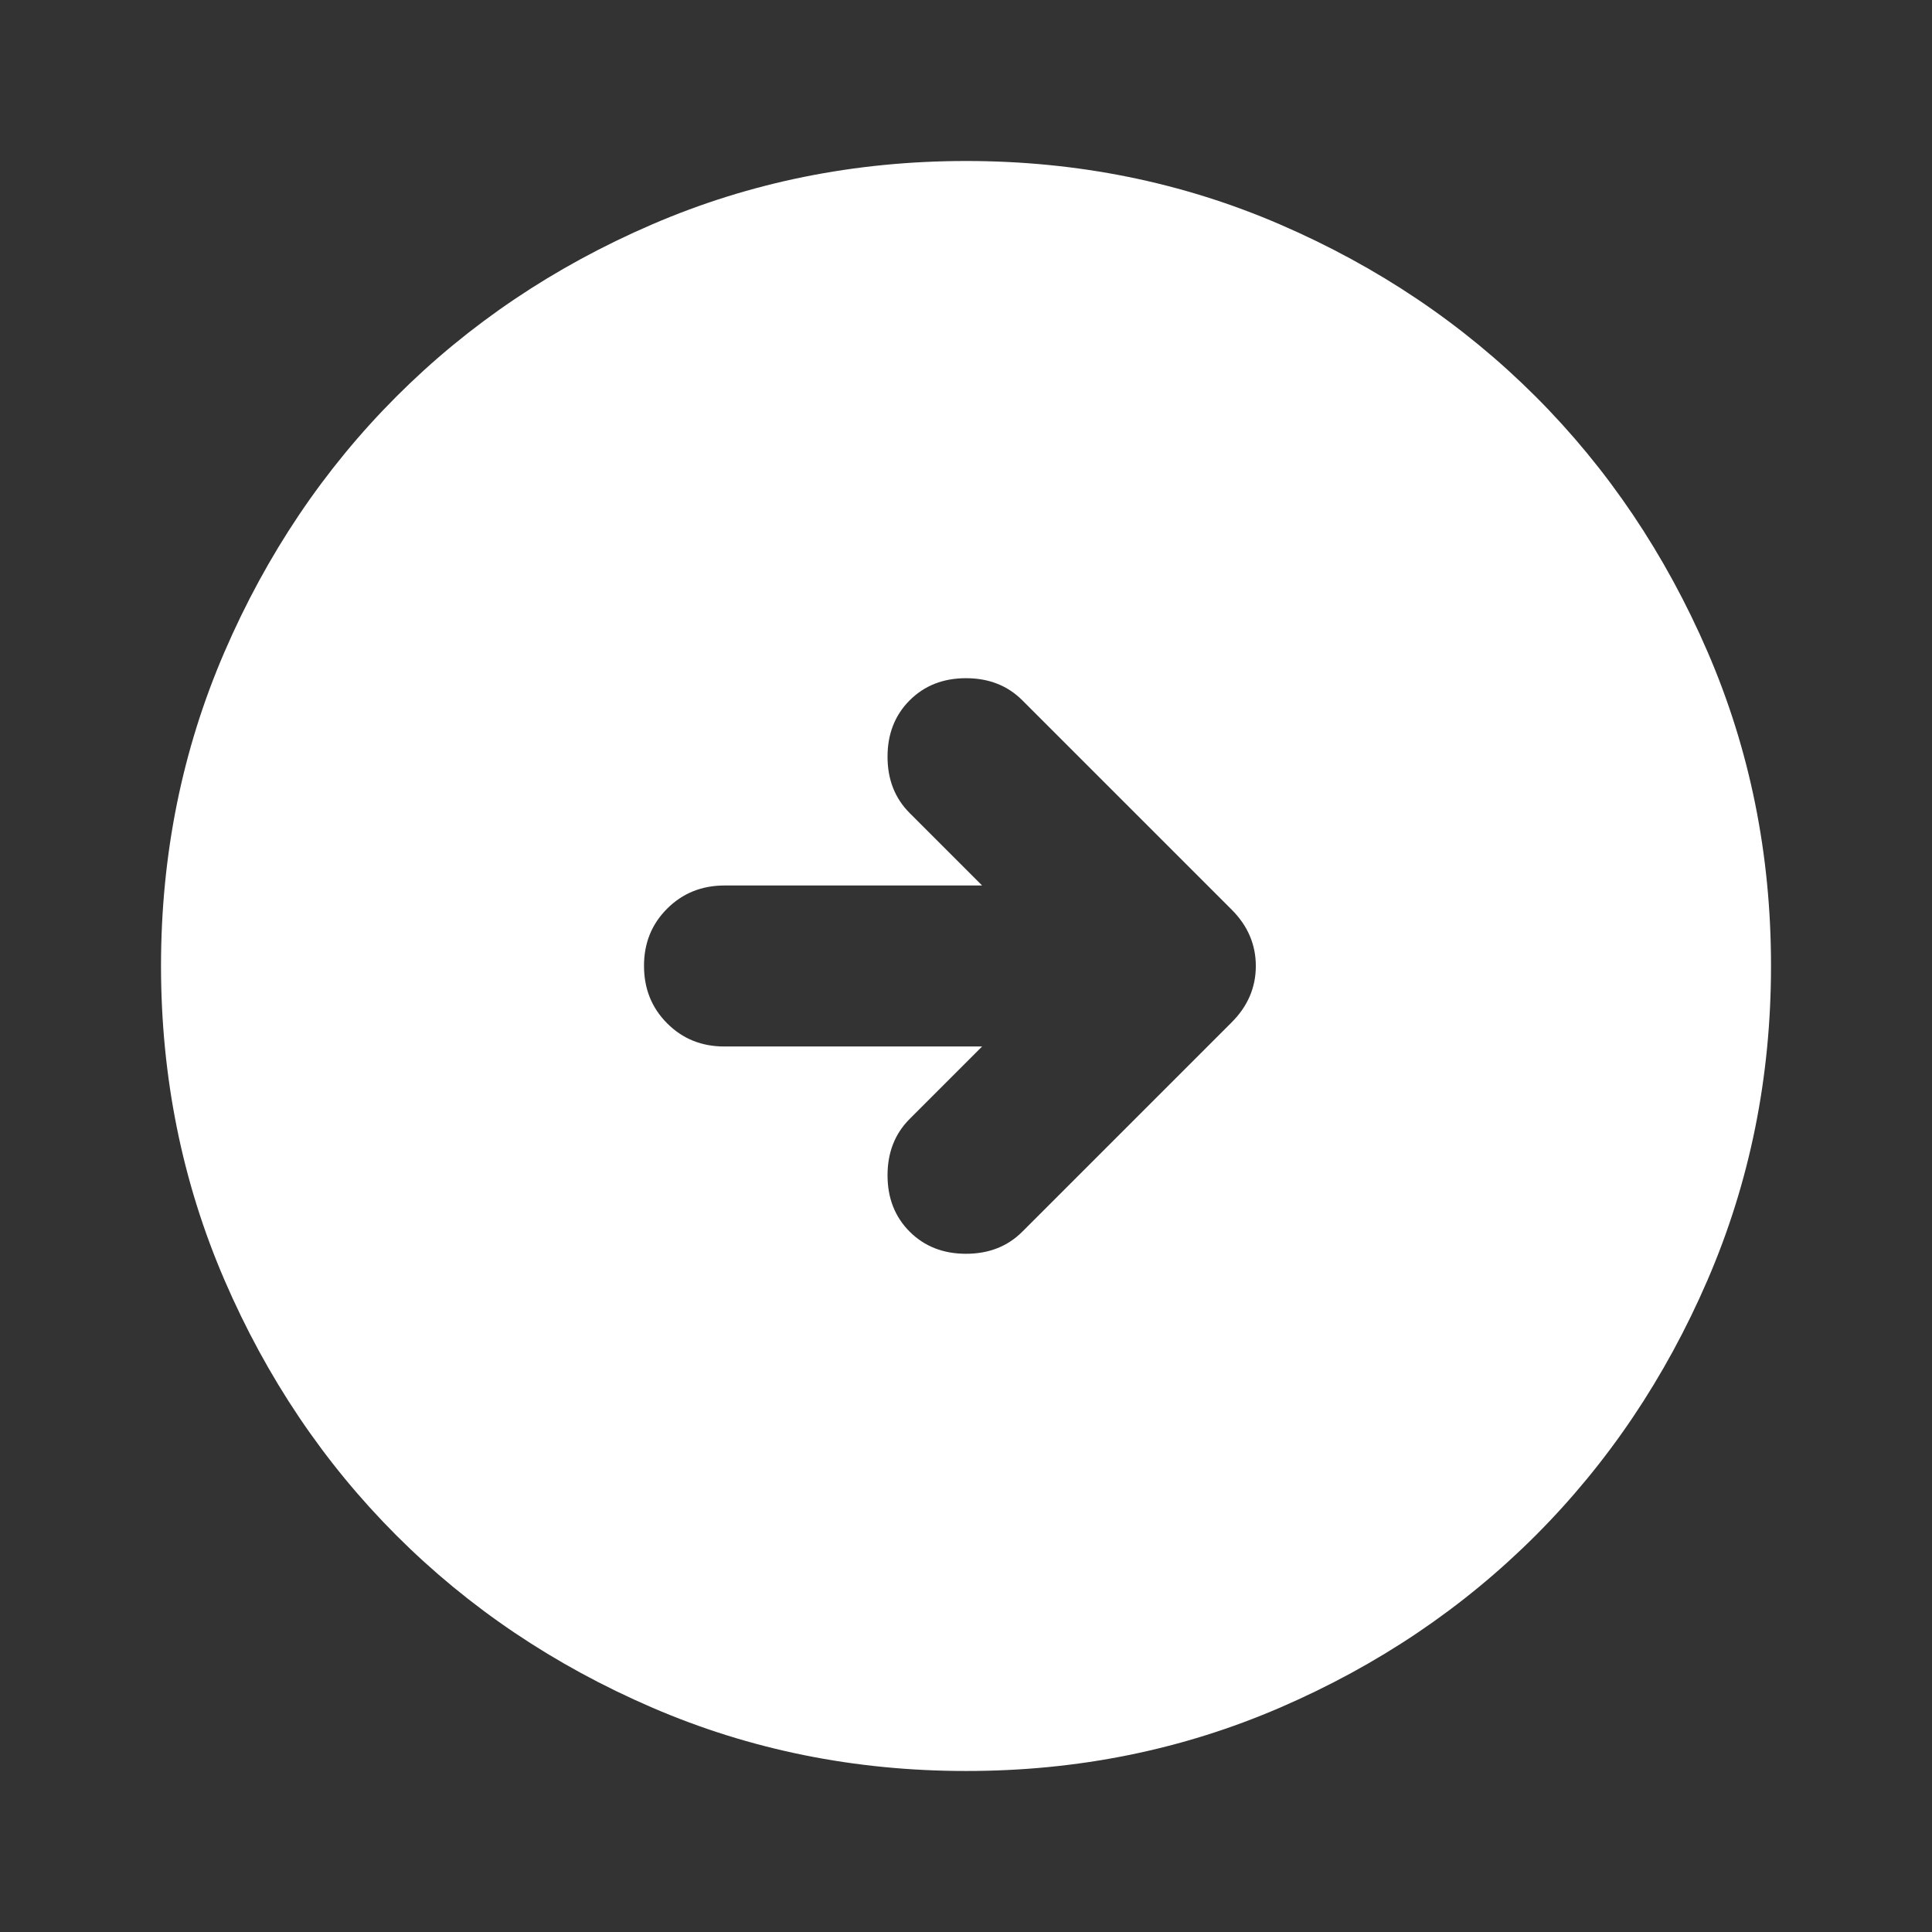<svg width="88" height="88" viewBox="0 0 88 88" fill="none" xmlns="http://www.w3.org/2000/svg">
<rect x="0" y="0" width="88" height="88" fill="#333333" stroke="none"/>
<path d="M44.001 80.666C38.928 80.666 34.162 79.703 29.701 77.777C25.239 75.851 21.359 73.239 18.059 69.941C14.759 66.641 12.147 62.761 10.223 58.3C8.3 53.839 7.336 49.072 7.334 44C7.334 38.928 8.297 34.161 10.223 29.7C12.149 25.239 14.761 21.358 18.059 18.058C21.359 14.758 25.239 12.146 29.701 10.222C34.162 8.299 38.928 7.335 44.001 7.333C49.073 7.333 53.84 8.296 58.301 10.222C62.762 12.149 66.642 14.761 69.942 18.058C73.242 21.358 75.855 25.239 77.782 29.7C79.708 34.161 80.67 38.928 80.667 44C80.667 49.072 79.704 53.839 77.778 58.3C75.852 62.761 73.24 66.641 69.942 69.941C66.642 73.241 62.762 75.855 58.301 77.781C53.84 79.707 49.073 80.669 44.001 80.666ZM44.734 47.666L41.434 50.966C40.762 51.639 40.426 52.494 40.426 53.533C40.426 54.572 40.762 55.428 41.434 56.1C42.106 56.772 42.962 57.108 44.001 57.108C45.039 57.108 45.895 56.772 46.567 56.1L56.101 46.566C56.834 45.833 57.201 44.977 57.201 44C57.201 43.022 56.834 42.166 56.101 41.433L46.567 31.9C45.895 31.227 45.039 30.891 44.001 30.891C42.962 30.891 42.106 31.227 41.434 31.9C40.762 32.572 40.426 33.428 40.426 34.466C40.426 35.505 40.762 36.361 41.434 37.033L44.734 40.333H33.001C31.962 40.333 31.09 40.685 30.386 41.389C29.682 42.093 29.331 42.963 29.334 44C29.334 45.039 29.686 45.91 30.39 46.614C31.094 47.318 31.964 47.669 33.001 47.666H44.734Z" fill="white"/>
</svg>
